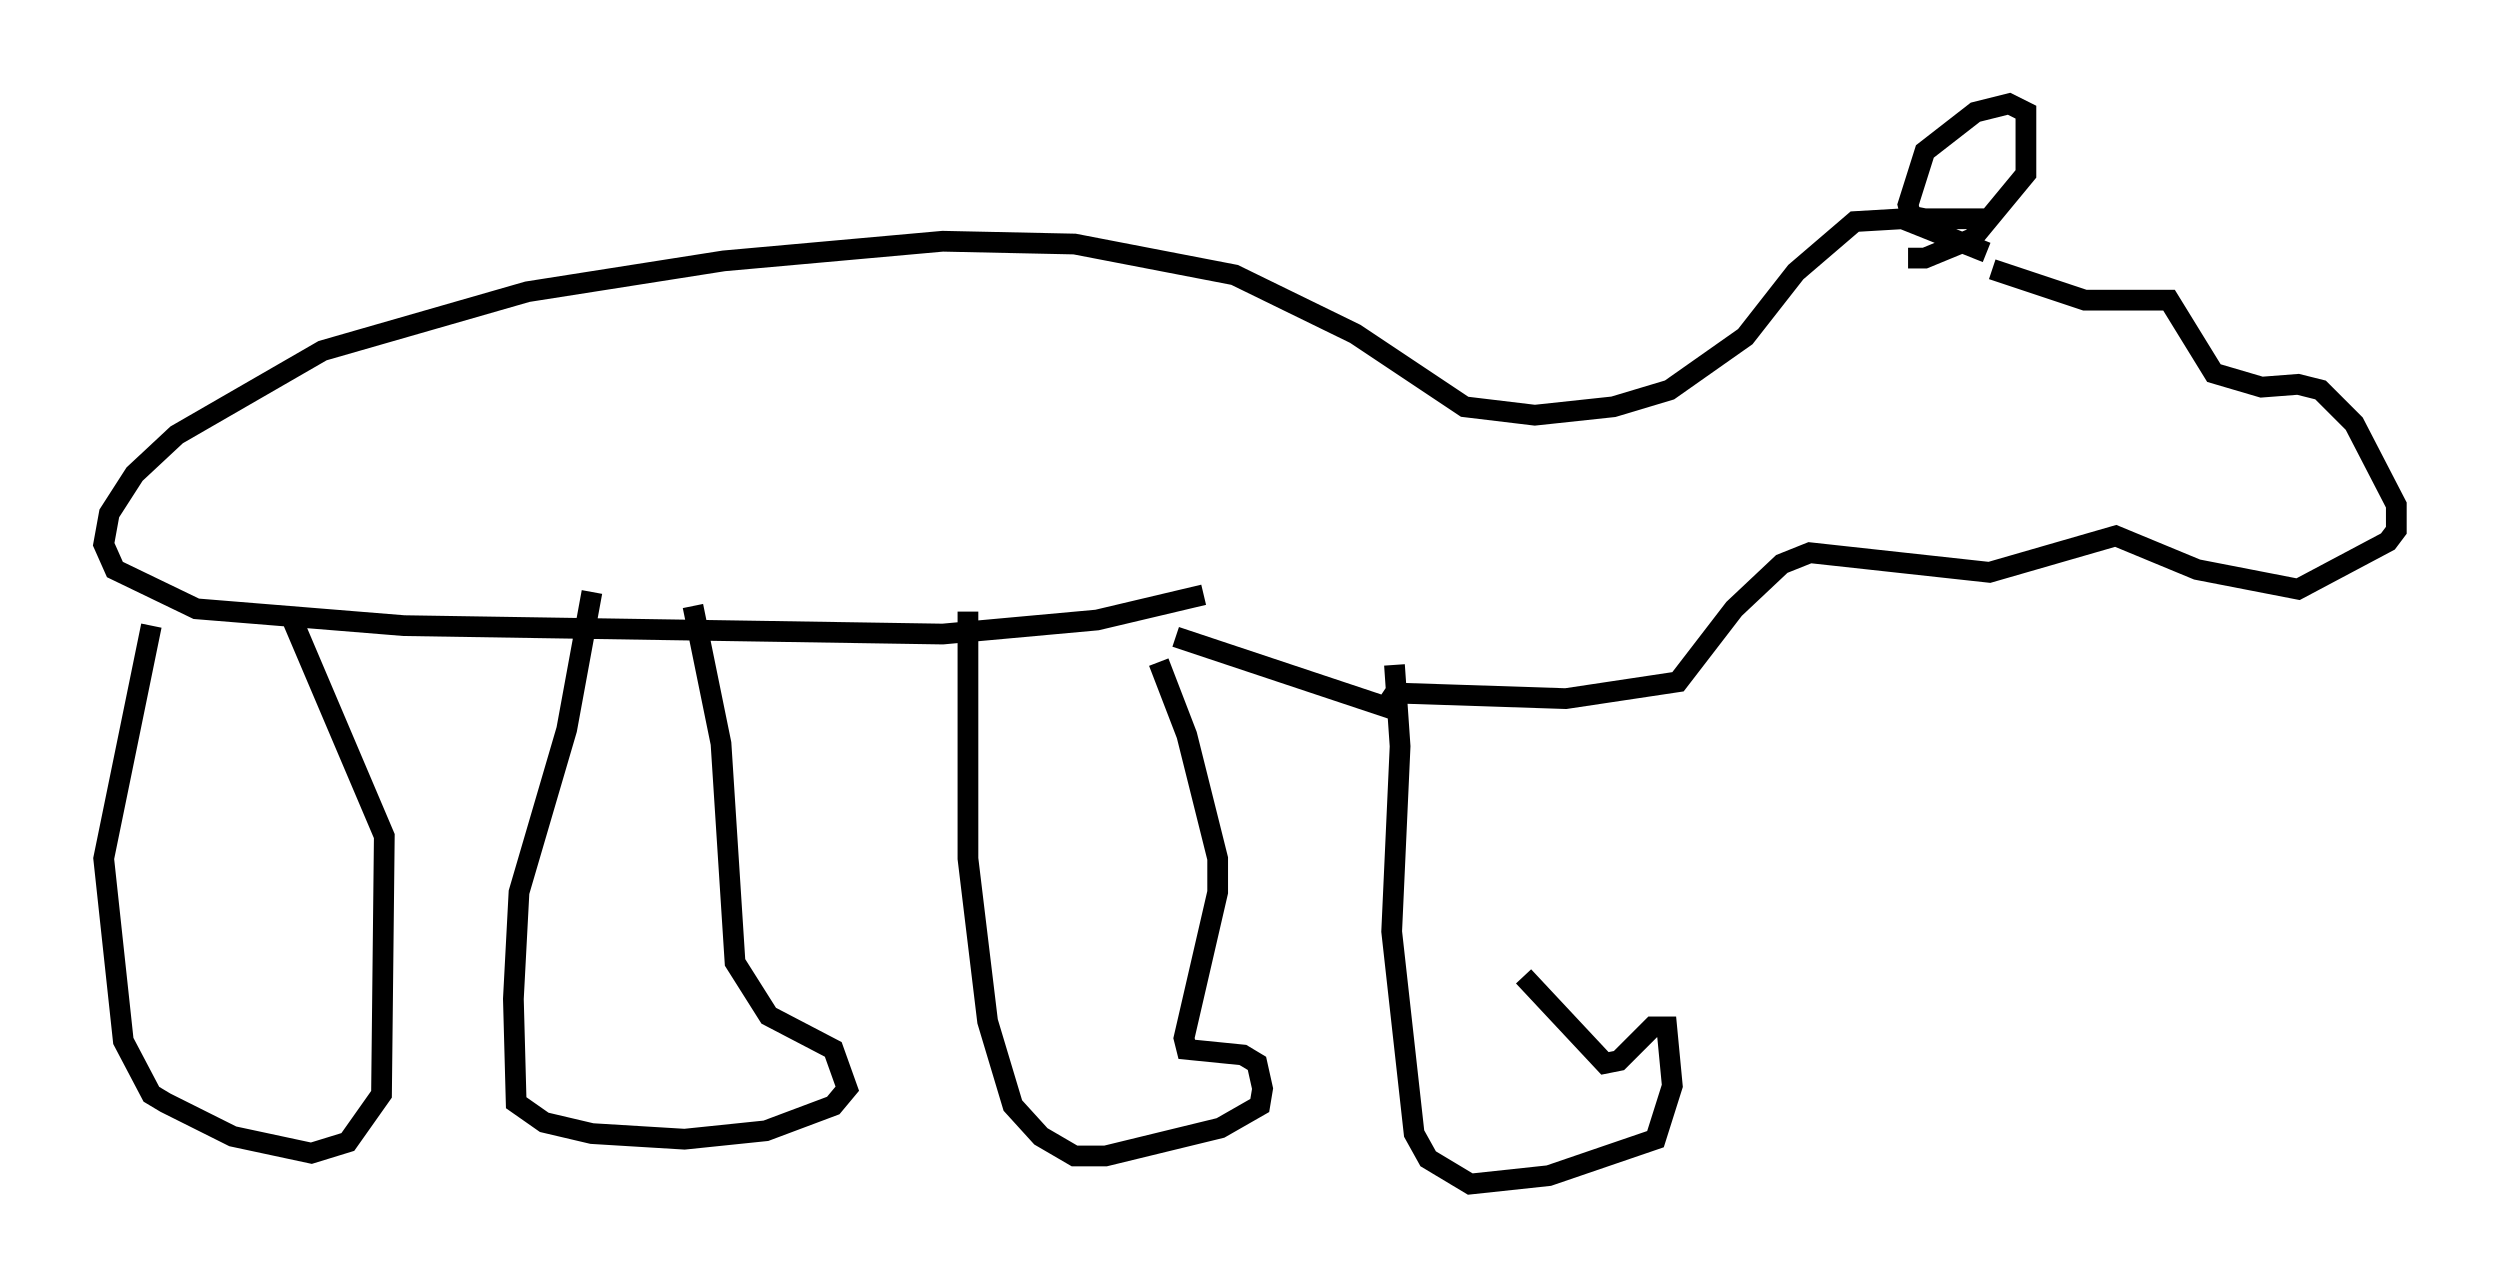 <?xml version="1.0" encoding="utf-8" ?>
<svg baseProfile="full" height="62.097" version="1.1" width="120.554" xmlns="http://www.w3.org/2000/svg" xmlns:ev="http://www.w3.org/2001/xml-events" xmlns:xlink="http://www.w3.org/1999/xlink"><defs /><rect fill="white" height="62.097" width="120.554" x="0" y="0" /><path d="M8.112, 28.951 m-0.812, 1.218 l-2.3, 11.231 0.947, 8.796 l1.353, 2.571 0.677, 0.406 l3.248, 1.624 3.789, 0.812 l1.759, -0.541 1.624, -2.3 l0.135, -12.449 -4.601, -10.825 m14.614, -0.947 l-1.218, 6.631 -2.3, 7.848 l-0.271, 5.142 0.135, 5.007 l1.353, 0.947 2.3, 0.541 l4.465, 0.271 3.924, -0.406 l3.248, -1.218 0.677, -0.812 l-0.677, -1.894 -3.112, -1.624 l-1.624, -2.571 -0.677, -10.555 l-1.353, -6.631 m13.261, 0.271 l0.0, 11.908 0.947, 7.848 l1.218, 4.059 1.353, 1.488 l1.624, 0.947 1.488, 0.0 l5.548, -1.353 1.894, -1.083 l0.135, -0.812 -0.271, -1.218 l-0.677, -0.406 -2.706, -0.271 l-0.135, -0.541 1.624, -7.036 l0.0, -1.624 -1.488, -5.954 l-1.353, -3.518 m11.367, 0.135 l0.271, 3.924 -0.406, 8.931 l1.083, 9.743 0.677, 1.218 l2.03, 1.218 3.789, -0.406 l5.142, -1.759 0.812, -2.571 l-0.271, -2.842 -0.677, 0.0 l-1.624, 1.624 -0.677, 0.135 l-3.924, -4.195 m-15.426, -18.403 l-5.142, 1.218 -7.442, 0.677 l-25.981, -0.406 -10.013, -0.812 l-3.924, -1.894 -0.541, -1.218 l0.271, -1.488 1.218, -1.894 l2.03, -1.894 7.036, -4.059 l9.878, -2.842 9.472, -1.488 l10.555, -0.947 6.36, 0.135 l7.713, 1.488 5.819, 2.842 l5.277, 3.518 3.383, 0.406 l3.789, -0.406 2.706, -0.812 l3.654, -2.571 2.436, -3.112 l2.842, -2.436 2.3, -0.135 l4.059, 1.624 m0.135, -1.624 l-3.112, 0.0 -0.677, -0.135 l-0.135, -0.541 0.812, -2.571 l2.436, -1.894 1.624, -0.406 l0.812, 0.406 0.0, 2.977 l-2.571, 3.112 -2.3, 0.947 l-0.812, 0.0 m4.059, 0.541 l4.465, 1.488 4.059, 0.0 l2.165, 3.518 2.3, 0.677 l1.759, -0.135 1.083, 0.271 l1.624, 1.624 2.03, 3.924 l0.0, 1.218 -0.406, 0.541 l-4.33, 2.3 -4.871, -0.947 l-3.924, -1.624 -6.089, 1.759 l-8.66, -0.947 -1.353, 0.541 l-2.3, 2.165 -2.706, 3.518 l-5.413, 0.812 -8.254, -0.271 l-0.406, -0.271 m0.812, 1.218 l-10.961, -3.654 " fill="none" stroke="black" stroke-width="1" /></svg>